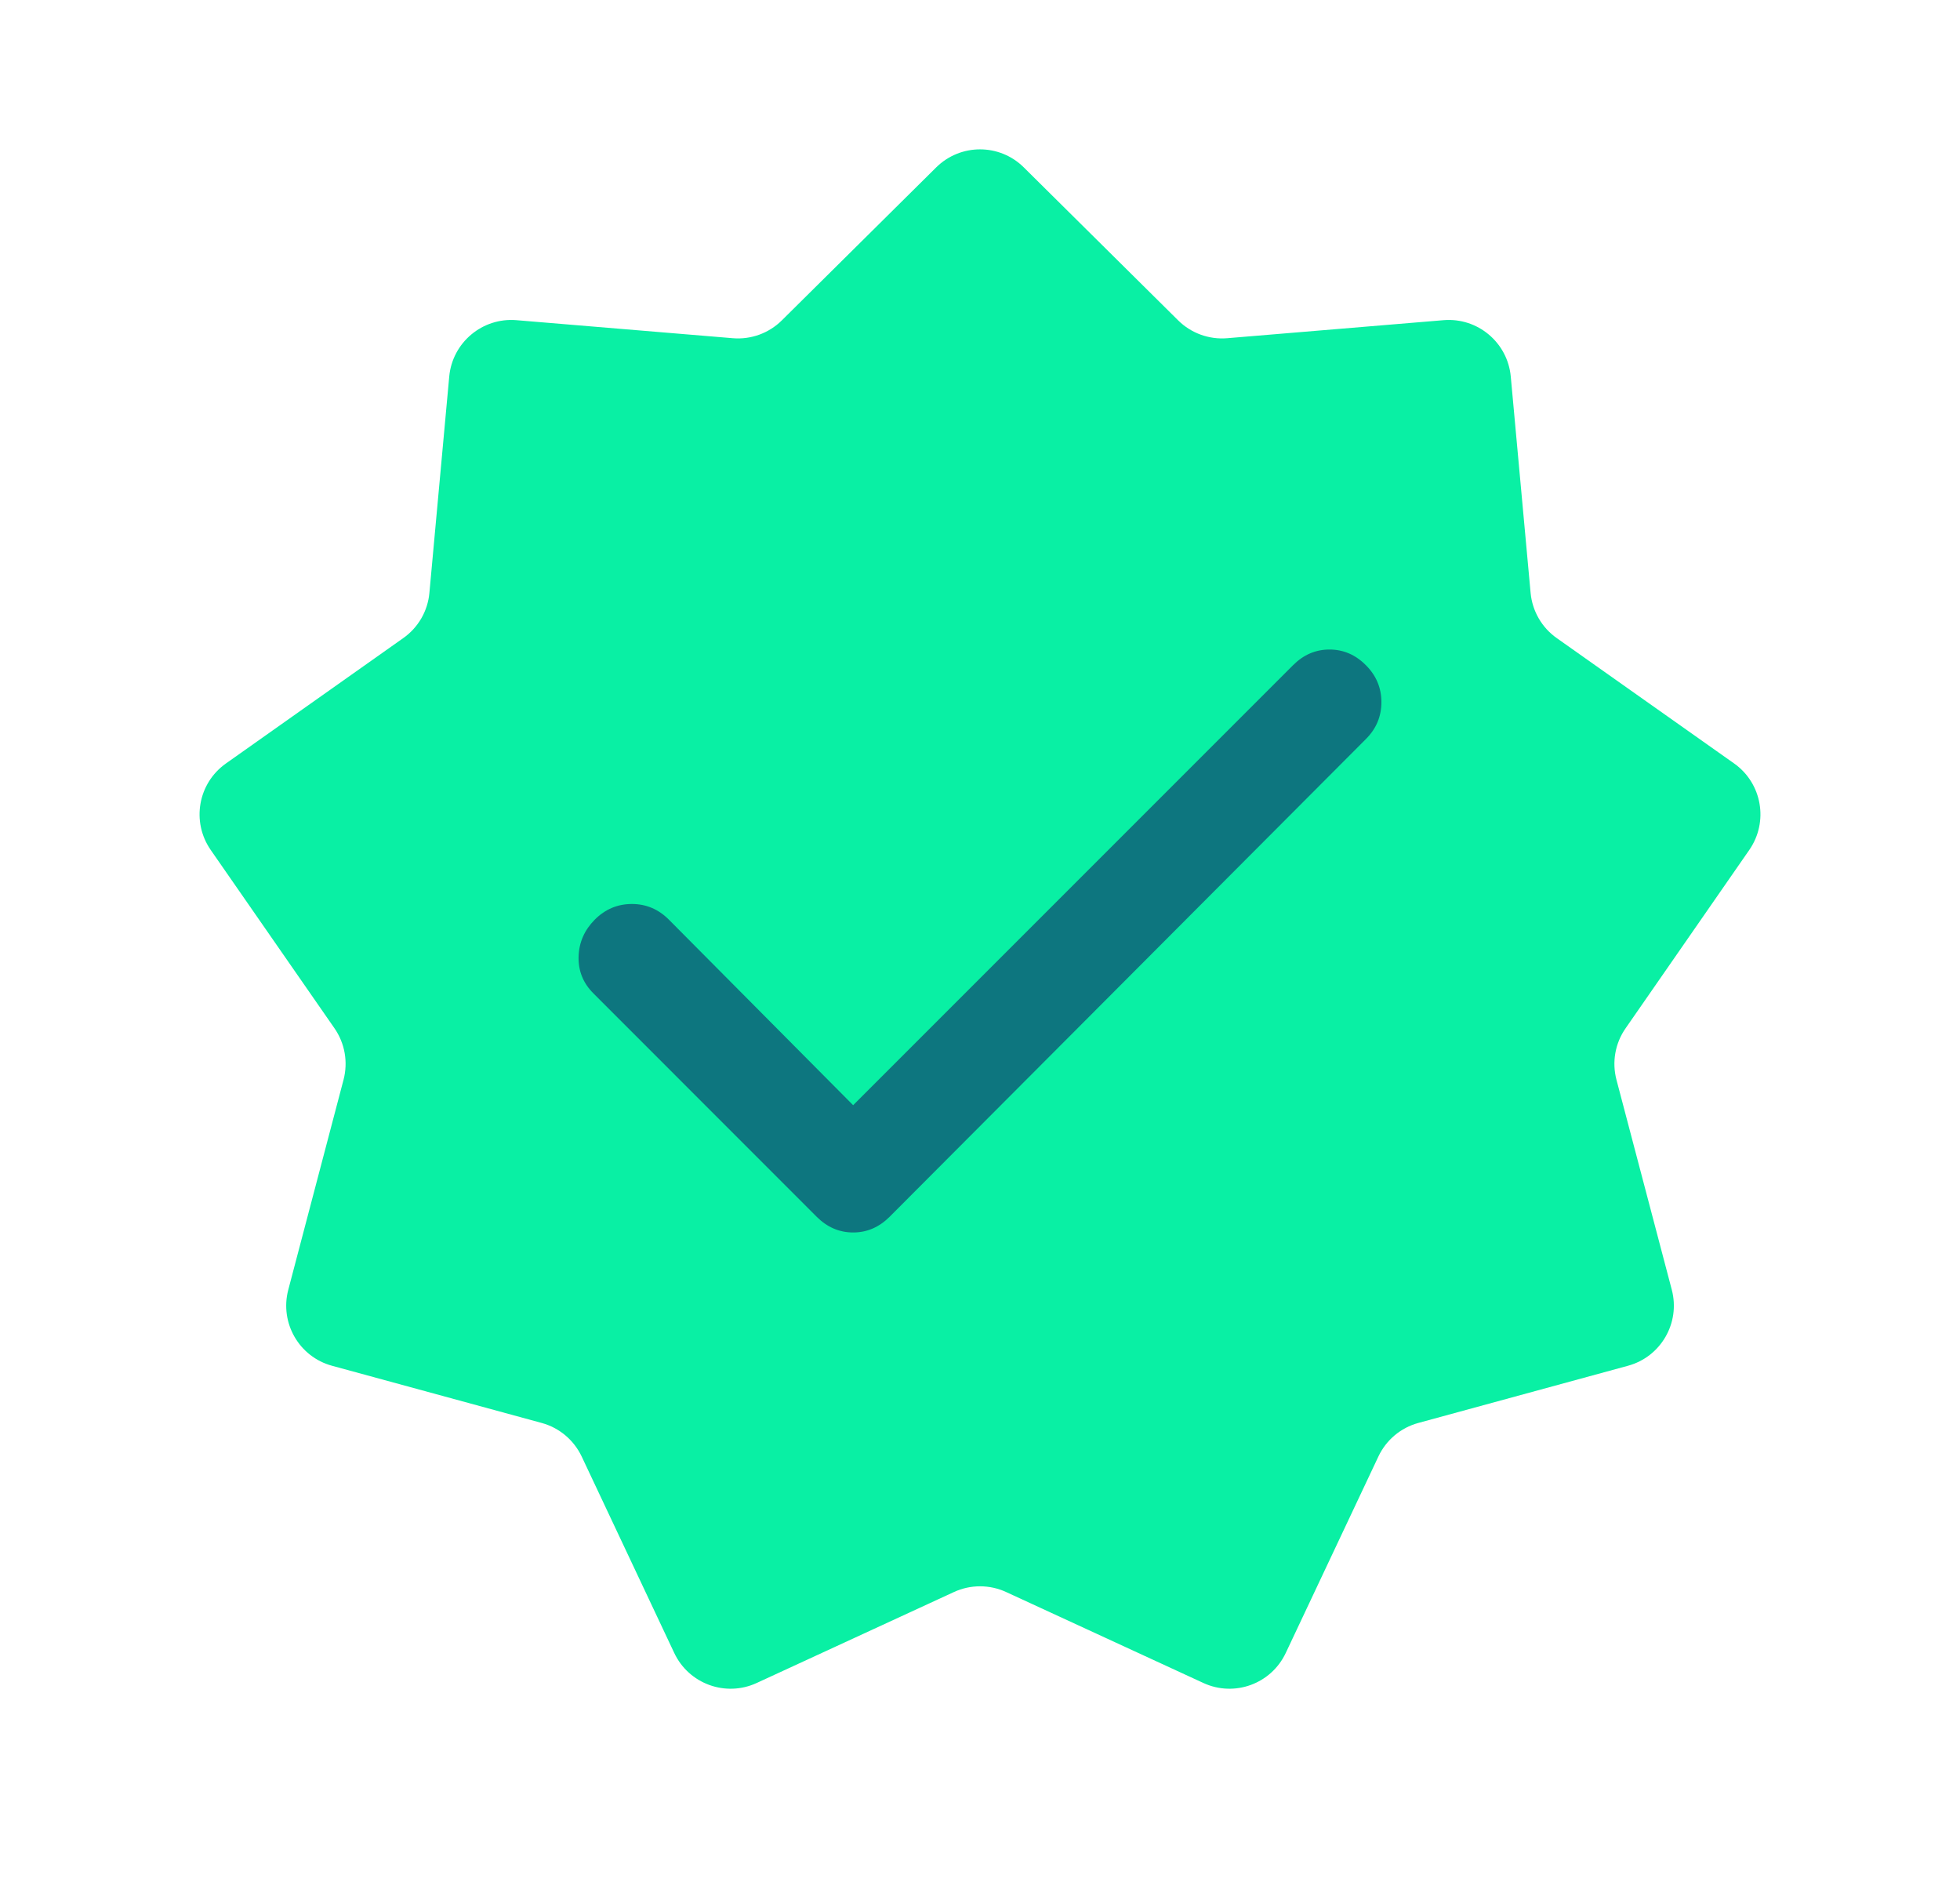 <svg width="25" height="24" viewBox="0 0 25 24" fill="none" xmlns="http://www.w3.org/2000/svg">
<path d="M11.941 2.135C12.251 1.828 12.75 1.828 13.059 2.135L15.027 4.085C15.192 4.249 15.421 4.332 15.652 4.313L18.413 4.083C18.848 4.047 19.23 4.368 19.27 4.802L19.523 7.561C19.545 7.793 19.666 8.003 19.856 8.137L22.119 9.736C22.475 9.988 22.561 10.479 22.313 10.838L20.734 13.114C20.601 13.305 20.559 13.544 20.618 13.769L21.324 16.448C21.435 16.87 21.185 17.303 20.764 17.417L18.091 18.146C17.867 18.207 17.681 18.363 17.582 18.573L16.4 21.079C16.214 21.474 15.745 21.645 15.349 21.462L12.833 20.302C12.622 20.205 12.379 20.205 12.168 20.302L9.652 21.462C9.256 21.645 8.786 21.474 8.6 21.079L7.419 18.573C7.319 18.363 7.133 18.207 6.909 18.146L4.236 17.417C3.815 17.303 3.566 16.87 3.677 16.448L4.382 13.769C4.441 13.544 4.399 13.305 4.267 13.114L2.687 10.838C2.439 10.479 2.525 9.988 2.882 9.736L5.144 8.137C5.334 8.003 5.456 7.793 5.477 7.561L5.73 4.802C5.77 4.368 6.153 4.047 6.587 4.083L9.348 4.313C9.58 4.332 9.808 4.249 9.973 4.085L11.941 2.135Z" fill="#09F0A4"/>
<path d="M10.882 14.094L16.494 8.482C16.627 8.349 16.781 8.283 16.958 8.283C17.134 8.283 17.289 8.349 17.421 8.482C17.554 8.614 17.62 8.772 17.62 8.954C17.62 9.136 17.554 9.294 17.421 9.426L11.346 15.518C11.213 15.65 11.059 15.717 10.882 15.717C10.705 15.717 10.551 15.65 10.418 15.518L7.571 12.67C7.438 12.538 7.375 12.381 7.38 12.199C7.385 12.017 7.455 11.86 7.587 11.727C7.72 11.594 7.878 11.528 8.06 11.528C8.242 11.528 8.399 11.595 8.531 11.727L10.882 14.094Z" fill="#0D767F"/>
</svg>
